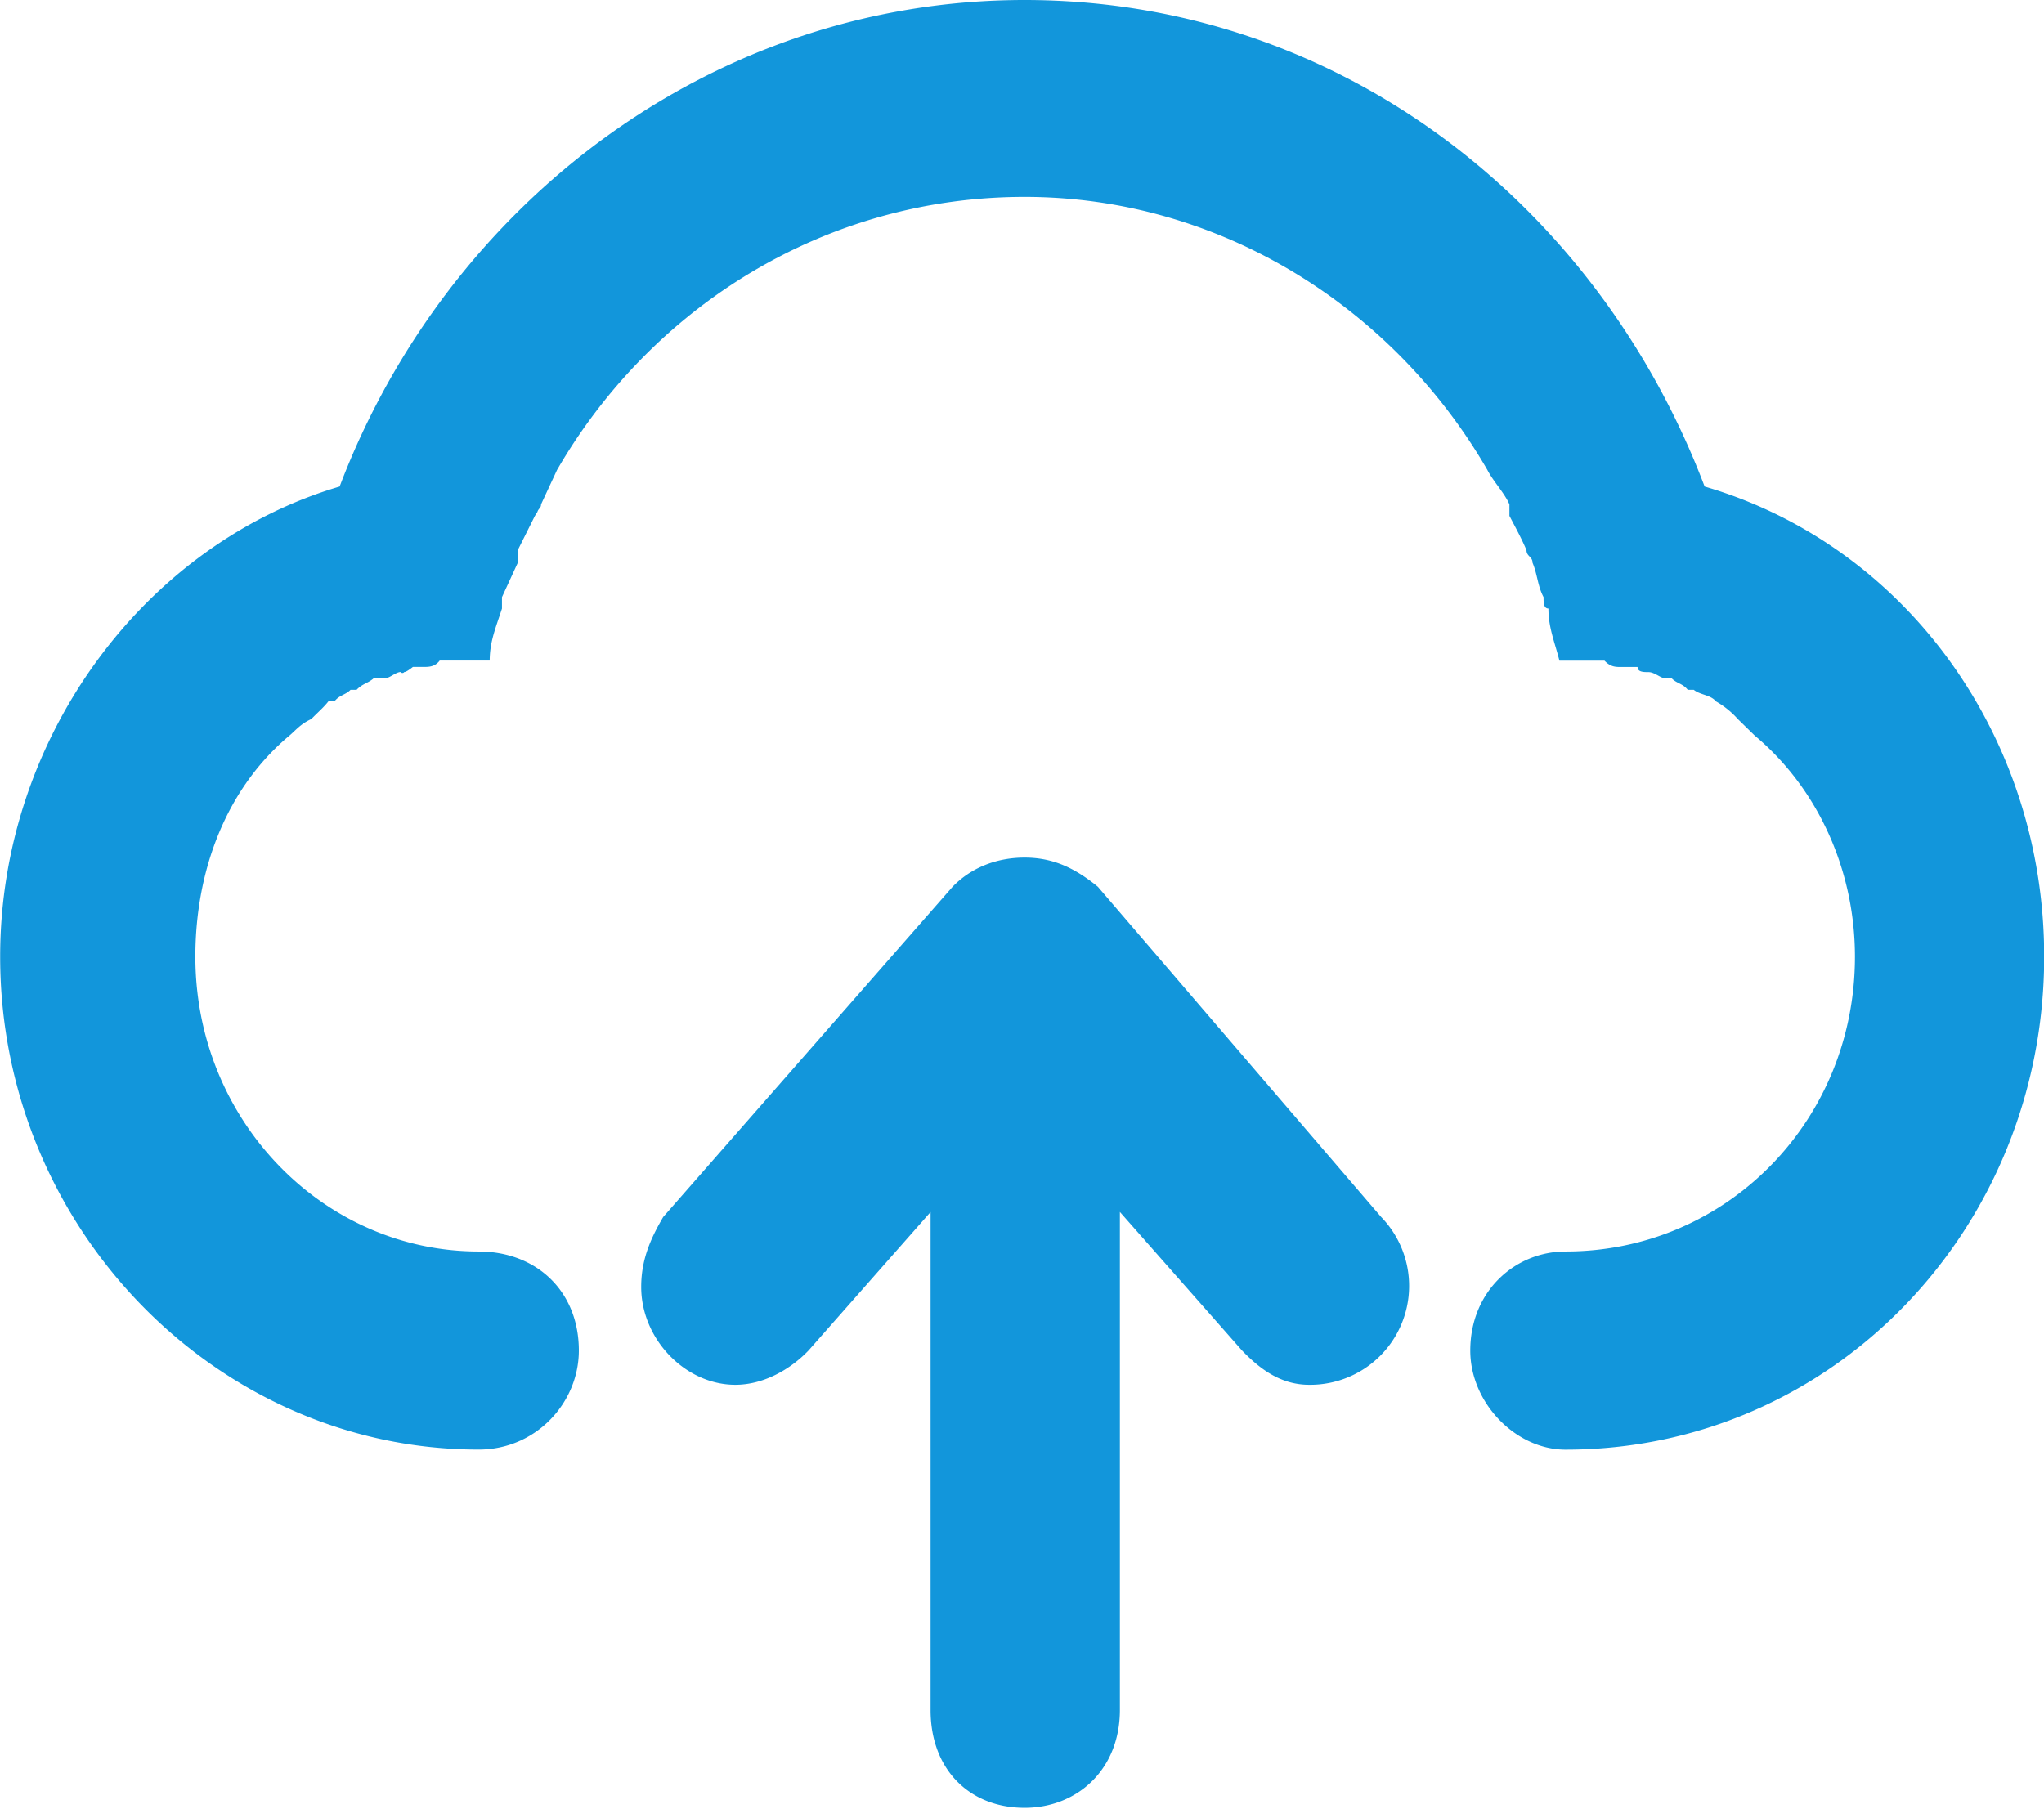 <?xml version="1.0" standalone="no"?><!DOCTYPE svg PUBLIC "-//W3C//DTD SVG 1.1//EN" "http://www.w3.org/Graphics/SVG/1.1/DTD/svg11.dtd"><svg t="1614326383642" class="icon" viewBox="0 0 1157 1024" version="1.1" xmlns="http://www.w3.org/2000/svg" p-id="2908" xmlns:xlink="http://www.w3.org/1999/xlink" width="225.977" height="200"><defs><style type="text/css"></style></defs><path d="M0.089 541.57c0-124.378 82.237-233.716 192.153-266.112C253.074 115.123 403.708 0 579.93 0c177.646 0 324.186 115.078 384.973 275.458 113.432 33.153 192.198 141.066 192.198 266.113 0 153.971-119.573 279.15-270.919 279.15-28.347 0-53.934-26.61-53.934-56.07 0-33.82 25.587-56.115 53.934-56.115 91.226 0 163.806-74.093 163.806-166.876 0-49.618-21.449-95.676-56.649-125.136l-9.656-9.434a49.173 49.173 0 0 0-12.46-10.057c-2.76-3.604-9.034-3.604-12.46-6.497h-3.427c-2.76-3.56-6.23-3.56-9.034-6.453h-3.47c-2.76 0-6.23-3.56-9.657-3.56-2.76 0-6.23 0-6.23-2.892h-9.034c-3.471 0-6.23 0-9.701-3.605H882.71c-2.759-10.813-6.23-18.69-6.23-29.503-2.759 0-2.759-3.56-2.759-6.453-3.427-6.497-3.427-12.905-6.23-19.447 0-3.56-3.427-3.56-3.427-7.164-2.759-6.497-6.23-12.905-9.656-19.403v-6.497c-2.804-6.452-9.078-12.905-12.46-19.446-53.178-92.116-151.39-154.64-261.975-154.64-113.342 0-211.466 62.568-264.688 154.64l-9.034 19.446c0 2.18-1.424 2.18-2.091 4.317l-1.38 2.18-9.701 19.403v7.164l-8.945 19.447v6.453c-3.47 10.769-6.942 18.69-6.942 29.459h-28.302c-2.759 3.604-6.23 3.604-8.944 3.604h-6.23c-2.76 2.18-4.14 2.893-4.896 2.893a1.246 1.246 0 0 1-2.047 0c-2.759 0-6.23 3.56-9.033 3.56h-6.23c-3.427 2.937-6.23 2.937-9.657 6.497h-3.426c-2.76 2.893-6.23 2.893-9.079 6.497h-3.426c-2.76 3.56-6.23 6.453-9.701 10.057-6.23 2.848-8.945 6.497-12.416 9.39-35.244 29.504-53.222 75.562-53.222 125.18 0 92.783 72.58 166.876 160.38 166.876 32.485 0 56.693 22.295 56.693 56.07 0 29.505-24.208 56.071-56.694 56.071C123.133 820.722 0.09 695.542 0.09 541.66z m362.857 186.991c0-16.554 6.23-28.791 12.46-39.56l163.762-186.902c10.413-10.814 24.92-16.555 40.806-16.555 15.932 0 28.347 5.786 41.475 16.51l160.38 186.991a55.982 55.982 0 0 1-40.763 94.964c-15.931 0-27.68-8.678-38.048-19.447l-69.109-78.41v281.955c0 33.82-24.208 55.403-53.935 55.403-31.105 0-53.222-21.582-53.222-55.403v-281.91l-69.065 78.365c-10.368 10.814-25.543 19.447-41.43 19.447-28.391 0-53.311-25.9-53.311-55.403v-0.045z" p-id="2909" fill="#1296db"></path></svg>